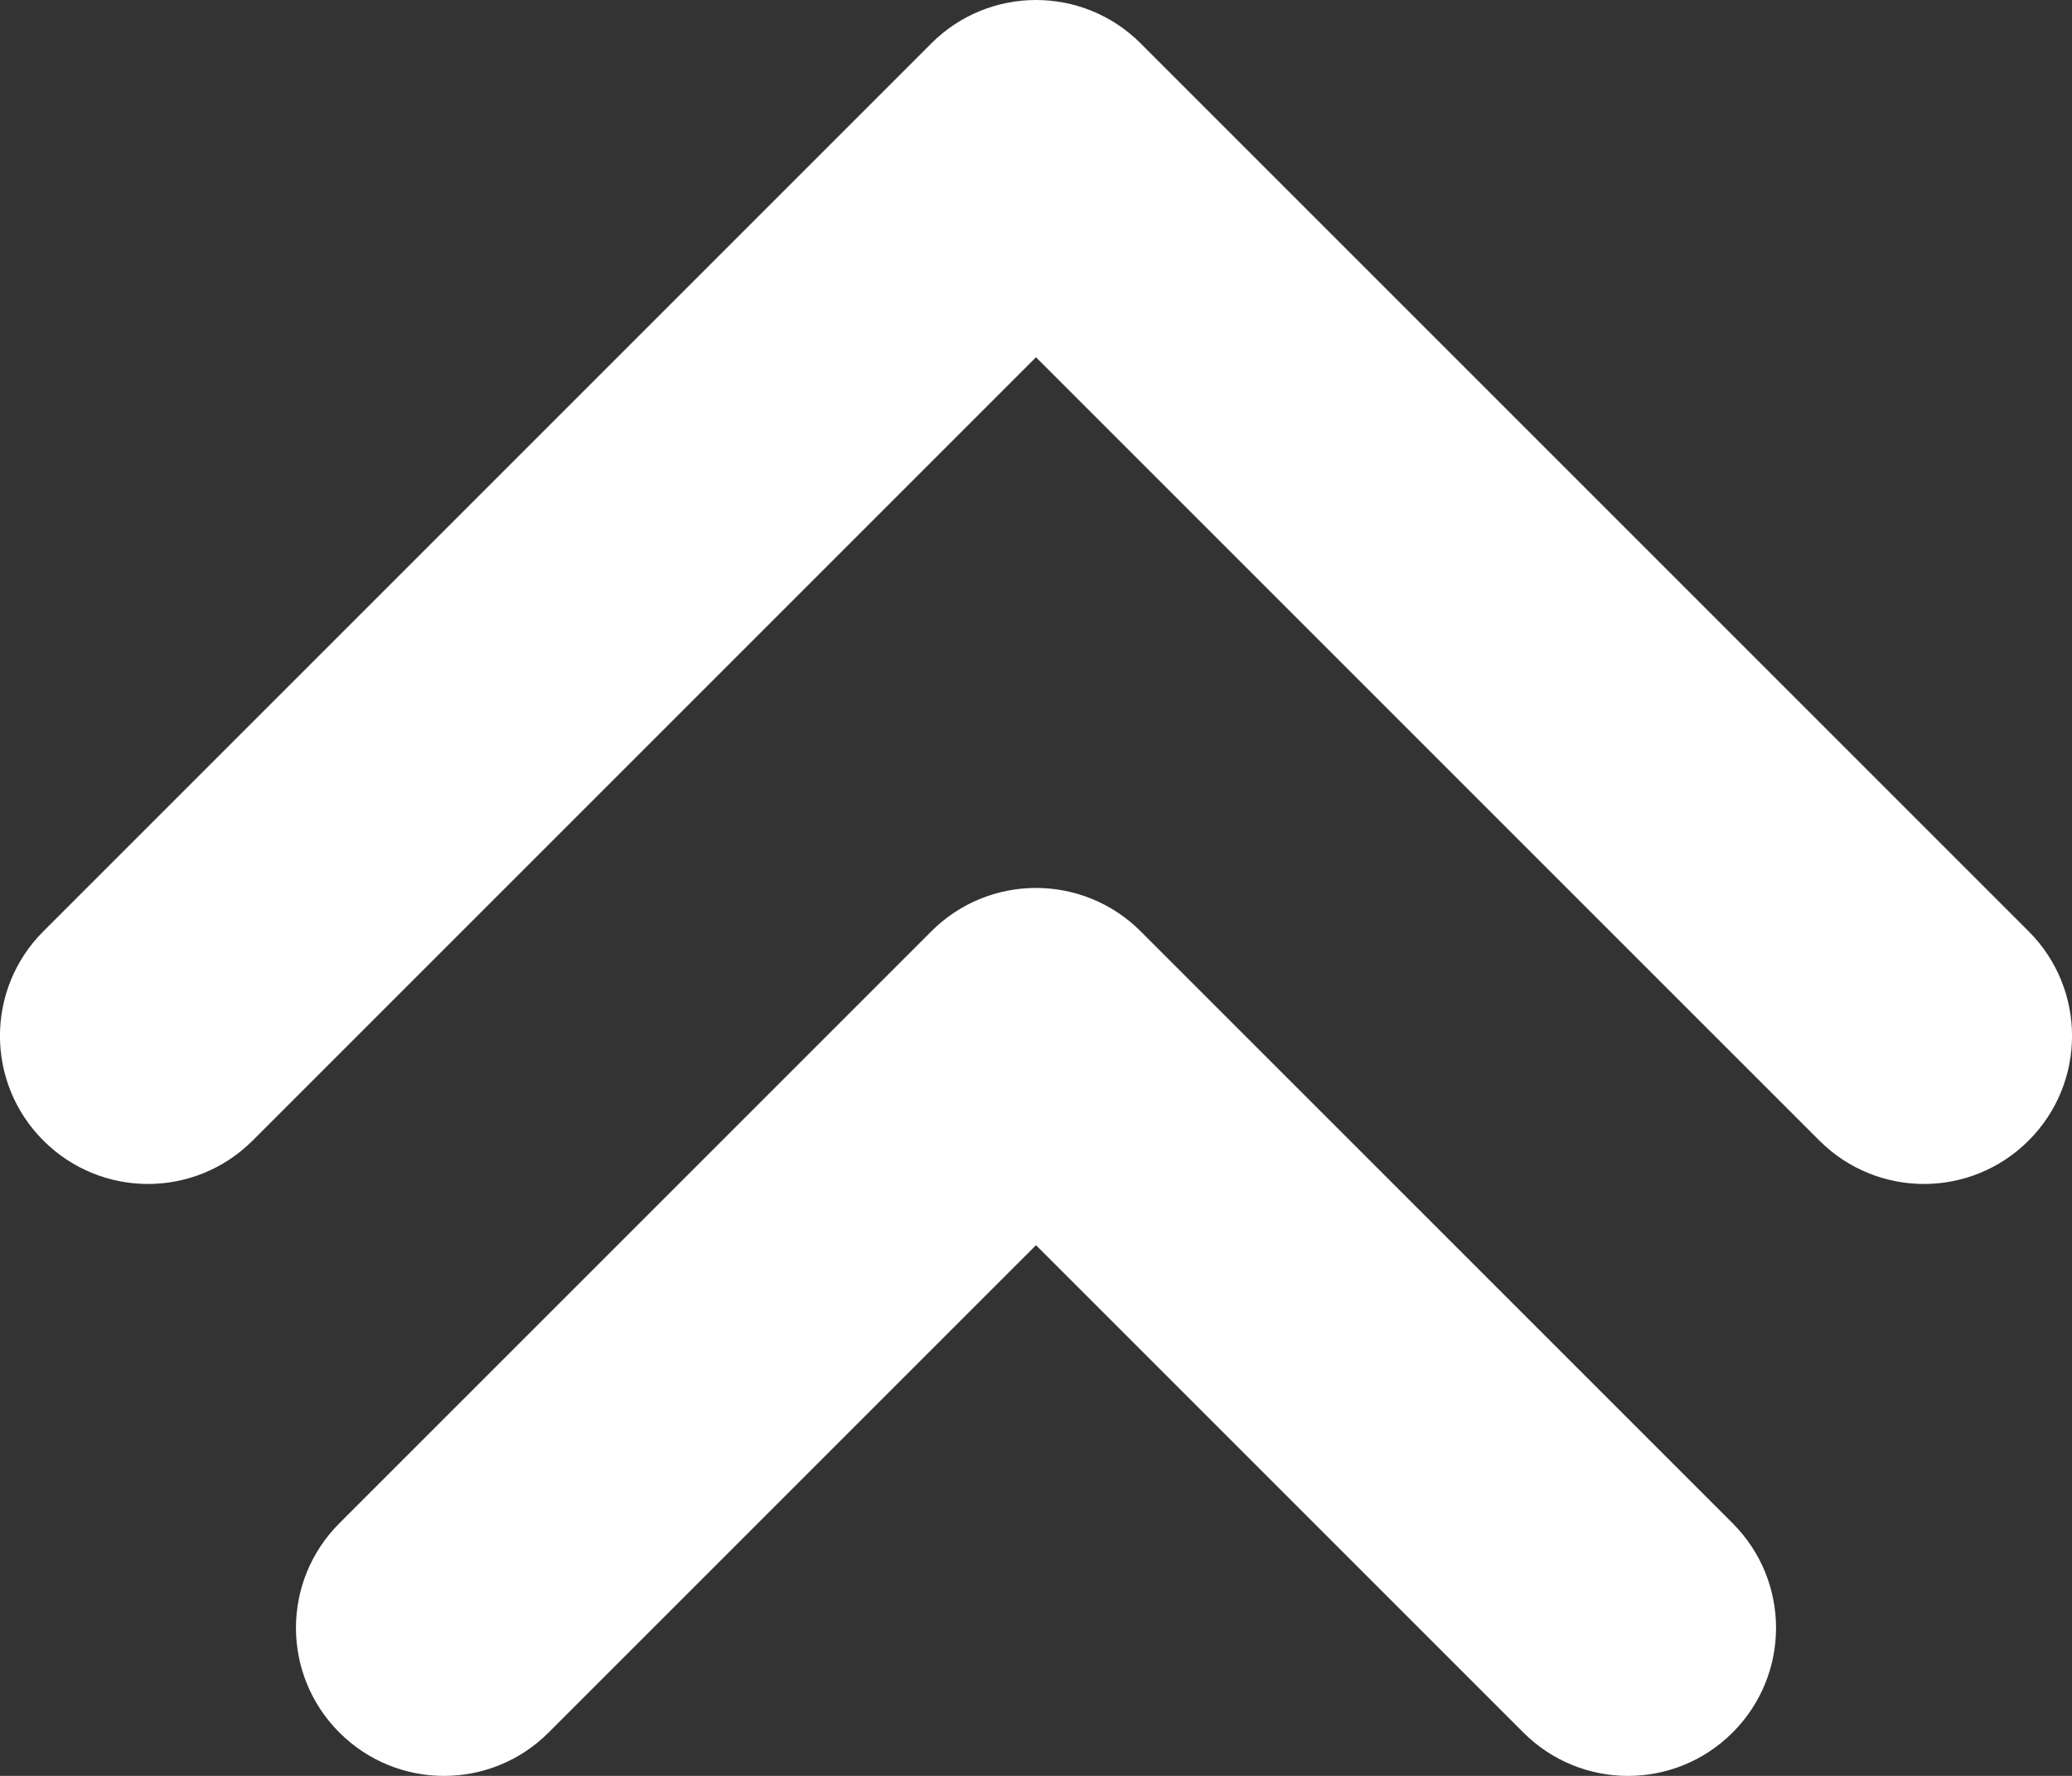 <svg width="14" height="12" viewBox="0 0 14 12" fill="none" xmlns="http://www.w3.org/2000/svg">
<rect x="0" y="0" width="14" height="12" fill="#333333" stroke="none"/>
<path d="M2.293 10.293C1.902 10.684 1.902 11.316 2.293 11.707C2.684 12.098 3.316 12.098 3.707 11.707L7 8.414L10.293 11.707C10.684 12.098 11.316 12.098 11.707 11.707C12.098 11.316 12.098 10.684 11.707 10.293L7.707 6.293C7.512 6.098 7.256 6 7 6C6.744 6 6.488 6.098 6.293 6.293L2.293 10.293ZM13.707 7.707C13.316 8.098 12.684 8.098 12.293 7.707L7 2.414L1.707 7.707C1.316 8.098 0.684 8.098 0.293 7.707C-0.098 7.316 -0.098 6.684 0.293 6.293L6.293 0.293C6.488 0.098 6.744 0 7 0C7.256 0 7.512 0.098 7.707 0.293L13.707 6.293C14.098 6.684 14.098 7.316 13.707 7.707Z" fill="white"/>
</svg>
